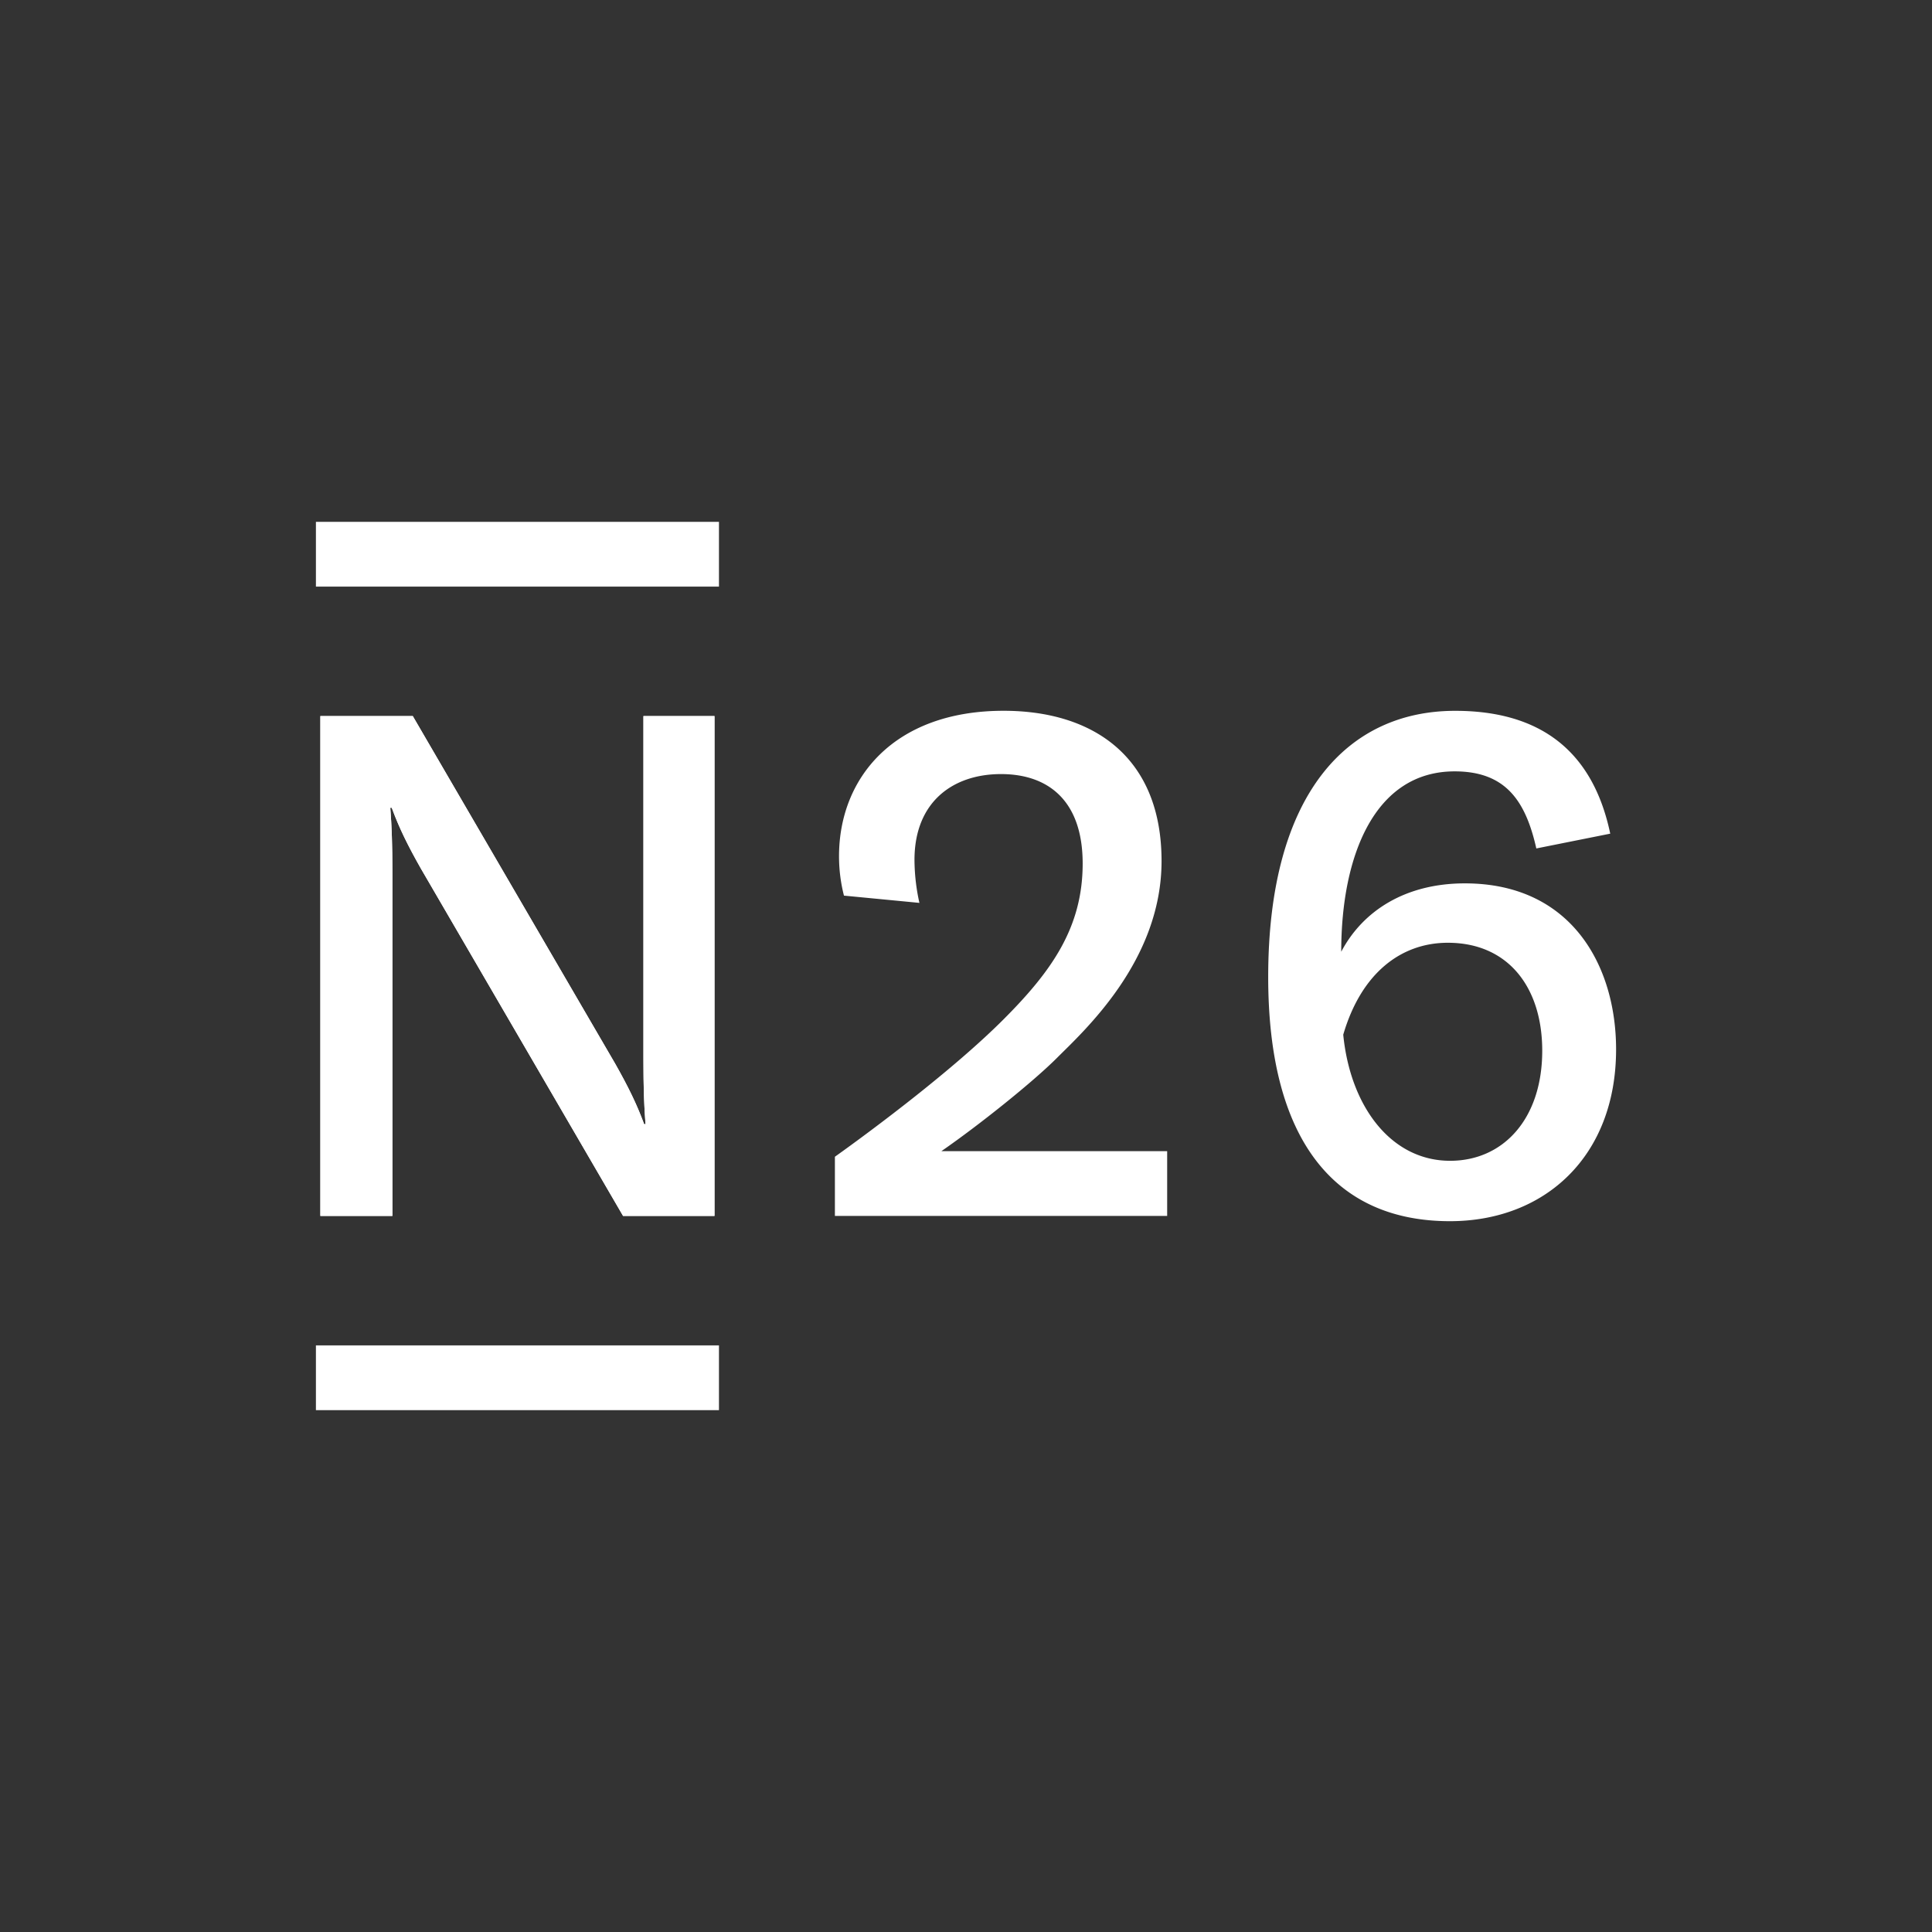 <svg xmlns="http://www.w3.org/2000/svg" class="bf bj bk bl" width="150" height="150" viewBox="0 0 4096 4096"><rect x="0" y="0" width="4096" height="4096" fill="#333333" stroke="none"/><path fill="#36a28b" fill-rule="evenodd" d="M-222.659-11173.557h4713.773v4713.773H-222.659z"/><path d="M1450.37-9346.5v724.907c0 64.157 1.493 102.978 4.48 140.282h-2.987c-15.689-42.726-34.18-80.168-61.768-128.911L961.372-9346.5h-195.94v1059.635h152.663v-724.952c0-64.18-1.493-102.978-4.456-140.305h3.147c15.666 42.725 34.157 80.145 61.768 128.865l428.585 736.392h193.872V-9346.5zm1741.517 354.644c-126.34 0-216.544 58.437-262.141 144.945 0-204.439 71.209-382.392 240.502-382.392 107.595 0 150.297 61.905 173.107 163.413l156.705-31.356c-36.753-175.242-148.23-260.417-328.71-260.417-226.765 0-396.426 174.118-396.426 564.365 0 346.42 141.476 517.643 385.24 517.643 201.429 0 352.3-137.548 352.3-364.2 0-177.08-94.41-352-320.577-352zm-31.332 588.162c-125.006 0-211.56-114.853-226.536-267.354 37.97-130.083 122.157-194.883 221.712-194.883 127.969 0 200.166 94.501 200.166 228.856 0 144.21-82.327 233.382-195.342 233.381zm-1078.493-20.443c79.776-55.13 194.147-146.714 244.89-197.547 57.678-57.703 221.873-206.024 221.873-417.468 0-218.566-142.418-318.603-335.027-318.603-233.473.09-348.763 143.796-348.763 308.197a337.025 337.025 0 0010.452 83.682l159.967 15.39a425.439 425.439 0 01-10.451-91.032c0-123.123 81.476-182.043 183.489-182.043 99.462 0 173.083 55.727 173.083 189.738 0 136.192-66.614 229.017-168.053 330.57-106.055 106.124-275.578 232.738-357.239 290.969v125.419h704.44v-137.272zm-471.564 411.863v137.295H755.99v-137.295zm0-1746.088v137.295H755.99v-137.295z" fill="#36a28b"/><path d="M1450.37-9346.5v724.907c0 64.157 1.493 102.978 4.48 140.282h-2.987c-15.689-42.726-34.18-80.168-61.768-128.911L961.372-9346.5h-195.94v1059.635h152.663v-724.952c0-64.18-1.493-102.978-4.456-140.305h3.147c15.666 42.725 34.157 80.145 61.768 128.865l428.585 736.392h193.872V-9346.5z" fill="#36a28b"/><path d="M1364.142 1518.171v724.907c0 64.157 1.493 102.977 4.479 140.281h-2.986c-15.69-42.725-34.18-80.167-61.768-128.91L875.144 1518.17h-195.94v1059.635h152.663v-724.953c0-64.18-1.493-102.977-4.456-140.304h3.147c15.666 42.725 34.157 80.144 61.768 128.865l428.585 736.392h193.872V1518.17zm1741.517 354.644c-126.339 0-216.544 58.437-262.14 144.944 0-204.438 71.208-382.392 240.501-382.392 107.595 0 150.297 61.906 173.107 163.413l156.705-31.355c-36.753-175.242-148.229-260.417-328.709-260.417-226.766 0-396.427 174.117-396.427 564.364 0 346.42 141.476 517.643 385.24 517.643 201.43 0 352.3-137.548 352.3-364.199 0-177.08-94.409-352.001-320.577-352.001zm-31.332 588.162c-125.006 0-211.559-114.853-226.536-267.355 37.97-130.082 122.157-194.882 221.712-194.882 127.97 0 200.166 94.5 200.166 228.856 0 144.21-82.327 233.381-195.342 233.381zm-1078.493-20.444c79.777-55.13 194.147-146.713 244.889-197.547 57.68-57.702 221.874-206.023 221.874-417.468 0-218.565-142.418-318.602-335.027-318.602-233.473.092-348.763 143.796-348.763 308.197a337.025 337.025 0 0010.452 83.681l159.967 15.39a425.439 425.439 0 01-10.451-91.032c0-123.122 81.476-182.042 183.489-182.042 99.463 0 173.083 55.727 173.083 189.737 0 136.193-66.614 229.017-168.052 330.57-106.056 106.125-275.58 232.739-357.24 290.97v125.419h704.44v-137.273zm-471.564 411.863v137.296H669.764v-137.296zm0-1746.088v137.296H669.764v-137.296z" style="fill:#ffffff;stroke-width:2.297"/><path d="M1364.142 1518.171v724.907c0 64.157 1.493 102.977 4.479 140.281h-2.986c-15.69-42.725-34.18-80.167-61.768-128.91L875.144 1518.17h-195.94v1059.635h152.663v-724.953c0-64.18-1.493-102.977-4.456-140.304h3.147c15.666 42.725 34.157 80.144 61.768 128.865l428.585 736.392h193.872V1518.17z" style="fill:#ffffff;stroke-width:2.297"/><path fill="#36a28b" fill-rule="evenodd" d="M-179.968-5770.871h4713.773v4713.773H-179.968z"/><path d="M2535.64-4125.49v973.476c0 86.156 2.005 138.288 6.016 188.384h-4.01c-21.07-57.376-45.901-107.657-82.949-173.115l-575.732-988.745H1615.84v1422.981h205.01v-973.537c0-86.187-2.005-138.288-5.984-188.415h4.226c21.038 57.376 45.87 107.626 82.948 173.053l575.547 988.9h260.35V-4125.49zm215.036 1791.728v184.374H1603.16v-184.374zm0-2344.818v184.374H1603.16v-184.374z" fill="#36a28b"/><path d="M2535.64-4125.49v973.476c0 86.156 2.005 138.288 6.016 188.384h-4.01c-21.07-57.376-45.901-107.657-82.949-173.115l-575.732-988.745H1615.84v1422.981h205.01v-973.537c0-86.187-2.005-138.288-5.984-188.415h4.226c21.038 57.376 45.87 107.626 82.948 173.053l575.547 988.9h260.35V-4125.49z" fill="#36a28b"/></svg>